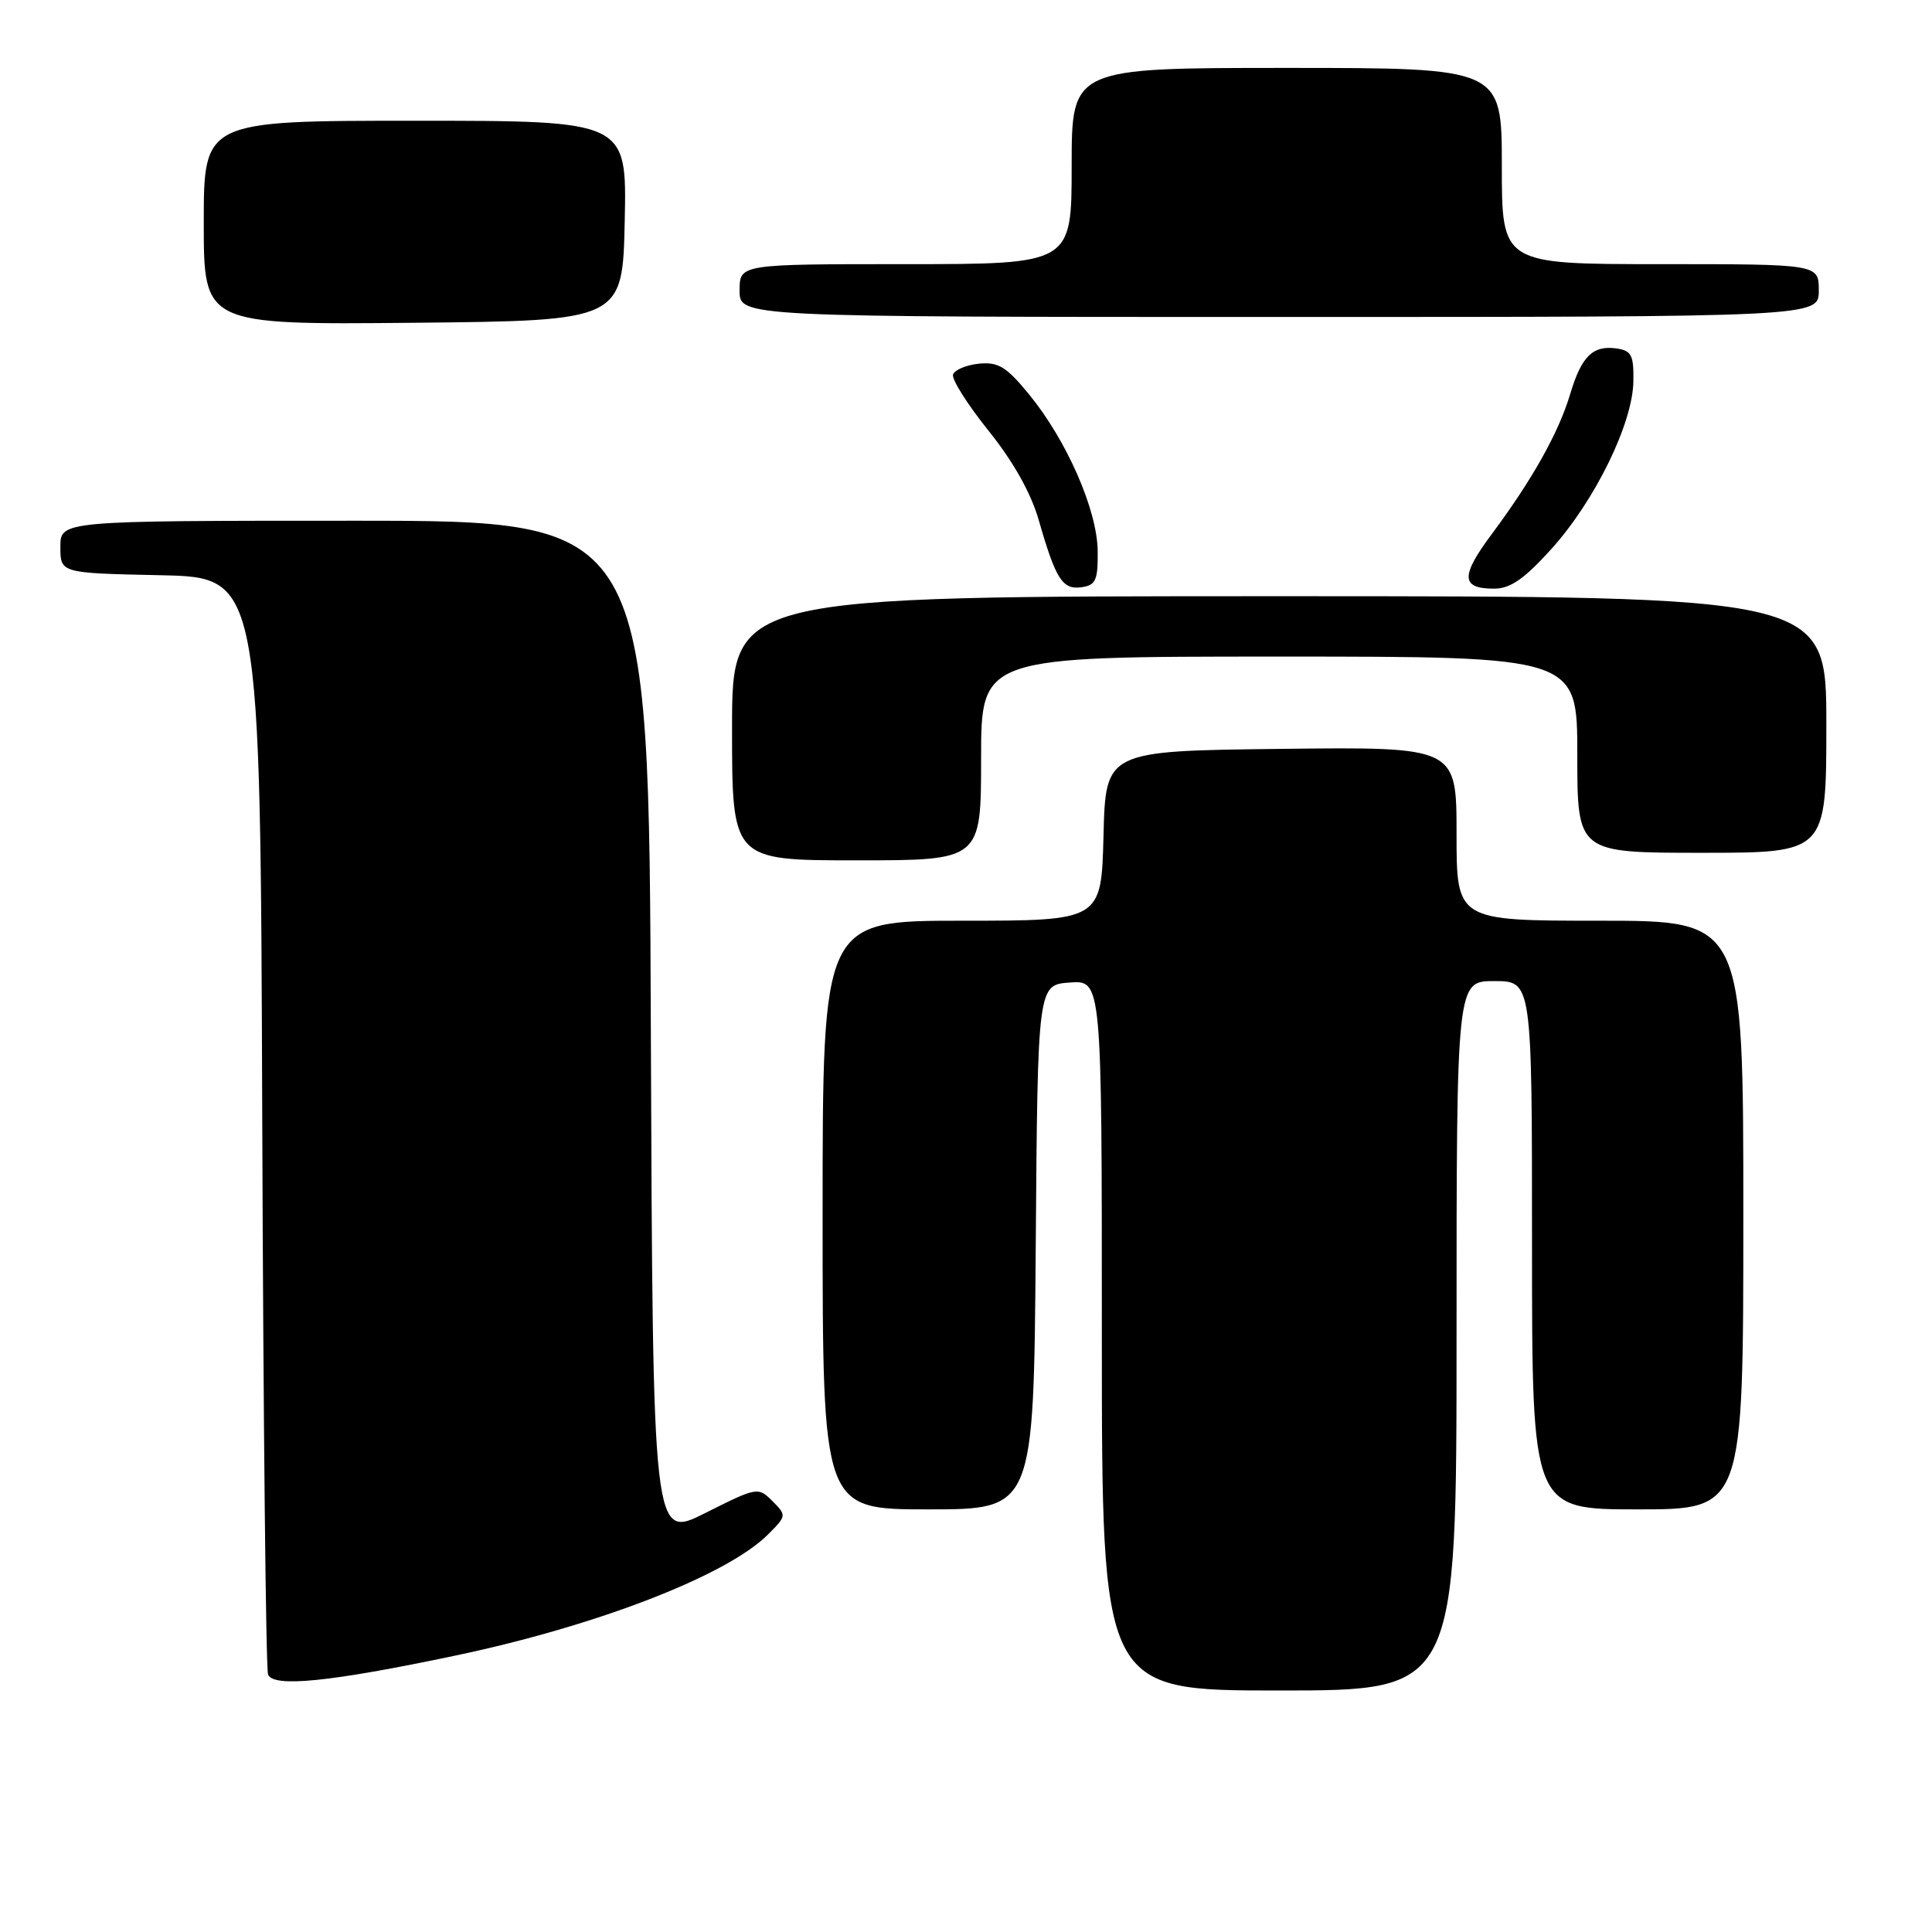 <?xml version="1.0" encoding="UTF-8" standalone="no"?>
<!DOCTYPE svg PUBLIC "-//W3C//DTD SVG 1.1//EN" "http://www.w3.org/Graphics/SVG/1.1/DTD/svg11.dtd" >
<svg xmlns="http://www.w3.org/2000/svg" xmlns:xlink="http://www.w3.org/1999/xlink" version="1.1" viewBox="0 0 256 256">
 <g >
 <path fill="currentColor"
d=" M 193.00 177.00 C 193.00 130.00 193.00 130.00 198.00 130.00 C 203.00 130.00 203.00 130.00 203.00 165.00 C 203.00 200.00 203.00 200.00 217.00 200.00 C 231.00 200.00 231.00 200.00 231.00 161.00 C 231.00 122.00 231.00 122.00 212.00 122.00 C 193.00 122.00 193.00 122.00 193.00 110.48 C 193.00 98.96 193.00 98.96 169.75 99.23 C 146.50 99.50 146.50 99.50 146.22 110.75 C 145.93 122.00 145.93 122.00 127.47 122.00 C 109.00 122.00 109.00 122.00 109.00 161.00 C 109.00 200.00 109.00 200.00 122.99 200.00 C 136.97 200.00 136.97 200.00 137.24 165.25 C 137.50 130.50 137.50 130.50 141.75 130.19 C 146.00 129.89 146.00 129.89 146.00 176.94 C 146.00 224.00 146.00 224.00 169.50 224.00 C 193.00 224.00 193.00 224.00 193.00 177.00 Z  M 60.31 219.38 C 79.10 215.43 96.33 208.76 101.76 203.33 C 104.23 200.86 104.24 200.80 102.35 198.90 C 100.45 197.01 100.33 197.03 93.46 200.48 C 86.50 203.99 86.50 203.99 86.24 136.49 C 85.99 69.00 85.99 69.00 46.99 69.00 C 8.00 69.00 8.00 69.00 8.00 72.47 C 8.00 75.94 8.00 75.94 21.25 76.22 C 34.50 76.50 34.50 76.50 34.75 148.50 C 34.89 188.10 35.23 221.12 35.52 221.88 C 36.18 223.63 43.74 222.87 60.31 219.38 Z  M 130.00 100.50 C 130.00 87.00 130.00 87.00 169.50 87.00 C 209.00 87.00 209.00 87.00 209.00 100.00 C 209.00 113.00 209.00 113.00 225.50 113.00 C 242.00 113.00 242.00 113.00 242.00 96.00 C 242.00 79.00 242.00 79.00 169.50 79.00 C 97.00 79.00 97.00 79.00 97.00 96.50 C 97.00 114.00 97.00 114.00 113.50 114.00 C 130.00 114.00 130.00 114.00 130.00 100.50 Z  M 145.45 73.00 C 145.38 67.55 141.35 58.36 136.36 52.26 C 133.35 48.59 132.29 47.94 129.71 48.19 C 128.03 48.36 126.49 49.01 126.28 49.63 C 126.08 50.25 128.20 53.60 130.99 57.08 C 134.29 61.19 136.62 65.35 137.65 68.95 C 139.90 76.79 140.79 78.17 143.32 77.81 C 145.20 77.54 145.49 76.88 145.45 73.00 Z  M 205.56 72.75 C 211.31 66.38 216.33 56.16 216.43 50.57 C 216.49 47.06 216.19 46.46 214.19 46.17 C 211.05 45.73 209.55 47.21 208.05 52.24 C 206.54 57.31 203.02 63.58 197.71 70.71 C 193.50 76.35 193.56 78.00 197.97 78.00 C 200.13 78.00 201.95 76.74 205.56 72.75 Z  M 82.78 29.25 C 83.06 16.00 83.06 16.00 55.03 16.00 C 27.00 16.00 27.00 16.00 27.00 29.52 C 27.00 43.03 27.00 43.03 54.75 42.77 C 82.50 42.50 82.50 42.50 82.78 29.25 Z  M 241.00 38.50 C 241.00 35.00 241.00 35.00 220.00 35.00 C 199.00 35.00 199.00 35.00 199.00 22.00 C 199.00 9.00 199.00 9.00 170.50 9.00 C 142.00 9.00 142.00 9.00 142.00 22.00 C 142.00 35.00 142.00 35.00 120.00 35.00 C 98.00 35.00 98.00 35.00 98.00 38.50 C 98.00 42.00 98.00 42.00 169.50 42.00 C 241.00 42.00 241.00 42.00 241.00 38.50 Z "/>
</g>
</svg>